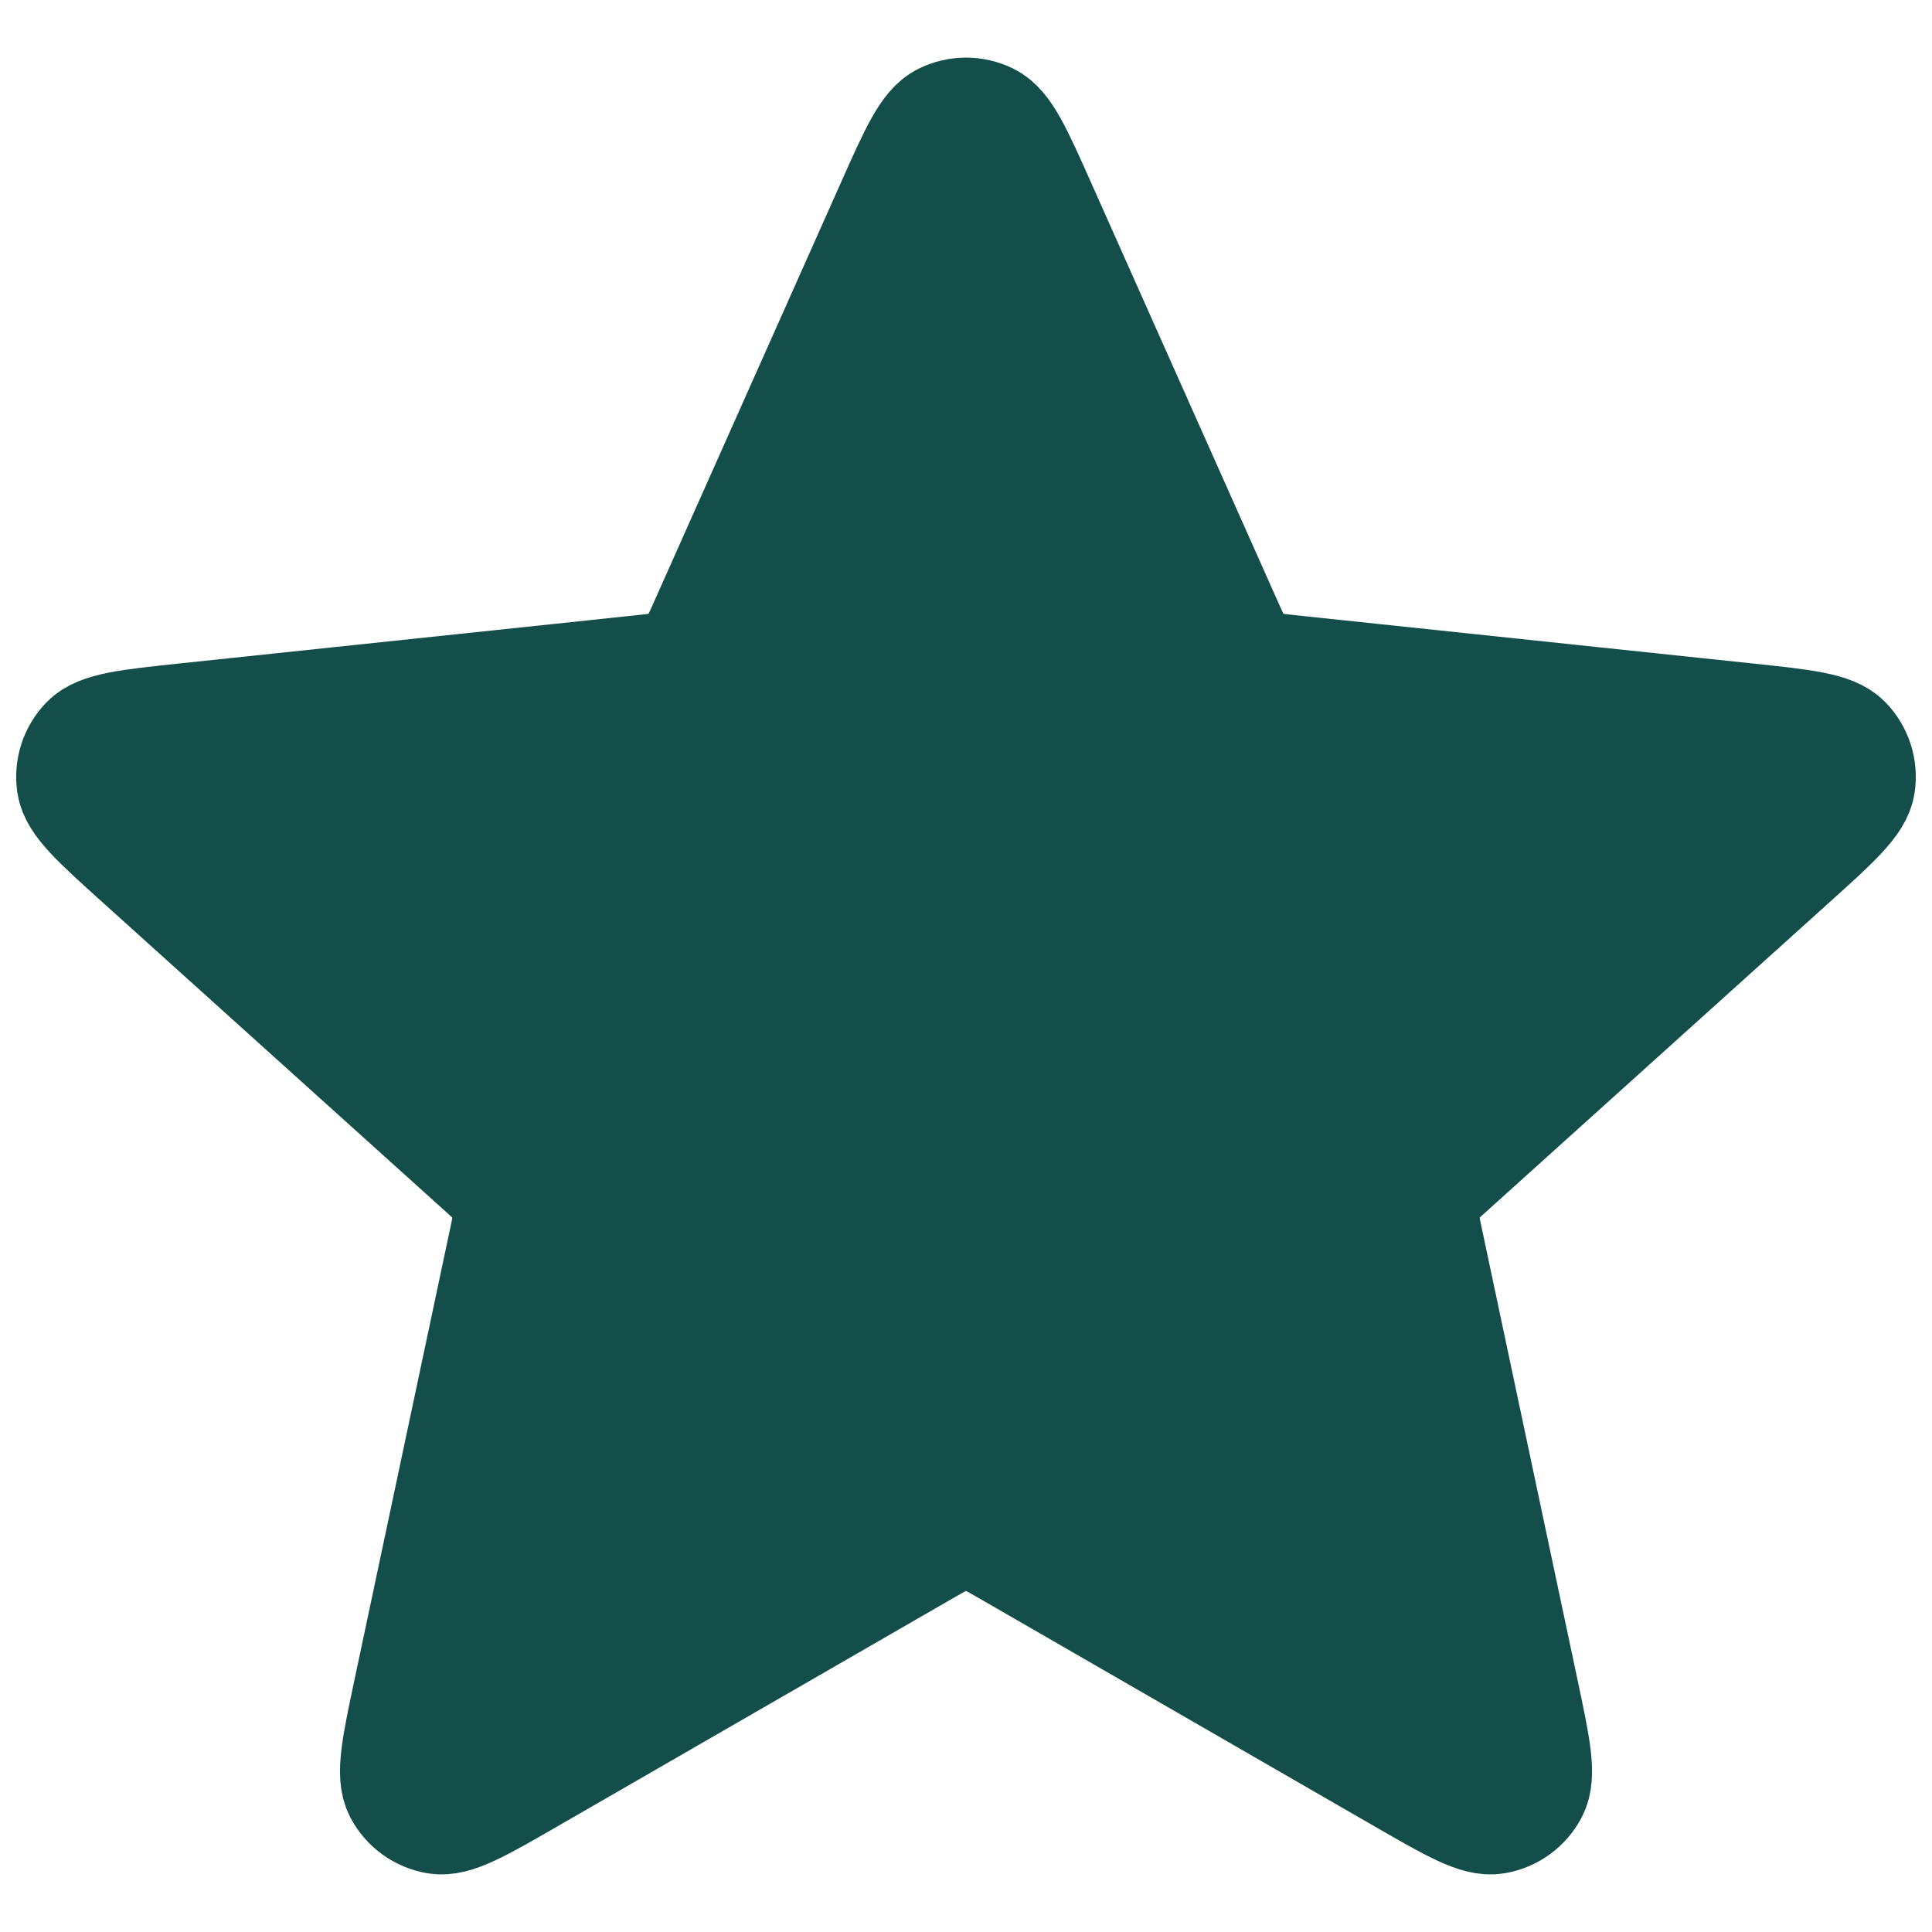 <?xml version="1.0" encoding="UTF-8" standalone="no"?>
<!DOCTYPE svg PUBLIC "-//W3C//DTD SVG 1.1//EN" "http://www.w3.org/Graphics/SVG/1.1/DTD/svg11.dtd">
<!-- Created with Vectornator (http://vectornator.io/) -->
<svg height="100%" stroke-miterlimit="10" style="fill-rule:nonzero;clip-rule:evenodd;stroke-linecap:round;stroke-linejoin:round;" version="1.1" viewBox="0 0 24 24" width="100%" xml:space="preserve" xmlns="http://www.w3.org/2000/svg" xmlns:vectornator="http://vectornator.io" xmlns:xlink="http://www.w3.org/1999/xlink">
<defs/>
<g id="Untitled" vectornator:layerName="Untitled">
<path d="M11.083 2.559C11.373 1.907 11.519 1.581 11.721 1.481C11.897 1.394 12.103 1.394 12.279 1.481C12.481 1.581 12.627 1.907 12.917 2.559L15.232 7.752C15.318 7.944 15.361 8.041 15.427 8.115C15.486 8.18 15.558 8.232 15.638 8.268C15.729 8.308 15.834 8.319 16.044 8.341L21.697 8.938C22.407 9.013 22.762 9.051 22.92 9.212C23.057 9.352 23.121 9.548 23.092 9.743C23.059 9.966 22.794 10.205 22.264 10.683L18.041 14.489C17.884 14.63 17.806 14.7 17.756 14.787C17.712 14.863 17.685 14.947 17.675 15.034C17.665 15.133 17.687 15.236 17.731 15.443L18.91 21.004C19.058 21.703 19.133 22.052 19.028 22.252C18.937 22.426 18.77 22.547 18.576 22.58C18.354 22.617 18.045 22.439 17.426 22.082L12.502 19.242C12.319 19.137 12.228 19.084 12.13 19.063C12.044 19.045 11.956 19.045 11.87 19.063C11.772 19.084 11.681 19.137 11.498 19.242L6.574 22.082C5.955 22.439 5.646 22.617 5.424 22.58C5.23 22.547 5.063 22.426 4.972 22.252C4.868 22.052 4.942 21.703 5.09 21.004L6.269 15.443C6.313 15.236 6.335 15.133 6.325 15.034C6.315 14.947 6.288 14.863 6.244 14.787C6.194 14.7 6.116 14.63 5.959 14.489L1.736 10.683C1.206 10.205 0.941 9.966 0.908 9.743C0.879 9.548 0.943 9.352 1.08 9.212C1.238 9.051 1.593 9.013 2.303 8.938L7.957 8.341C8.166 8.319 8.271 8.308 8.362 8.268C8.442 8.232 8.514 8.18 8.573 8.115C8.639 8.041 8.682 7.944 8.768 7.752L11.083 2.559Z" fill="#134e4a" fill-rule="nonzero" opacity="1" stroke="#134e4a" stroke-linecap="round" stroke-linejoin="round" stroke-width="1.4" vectornator:layerName="path"/>
</g>
</svg>
